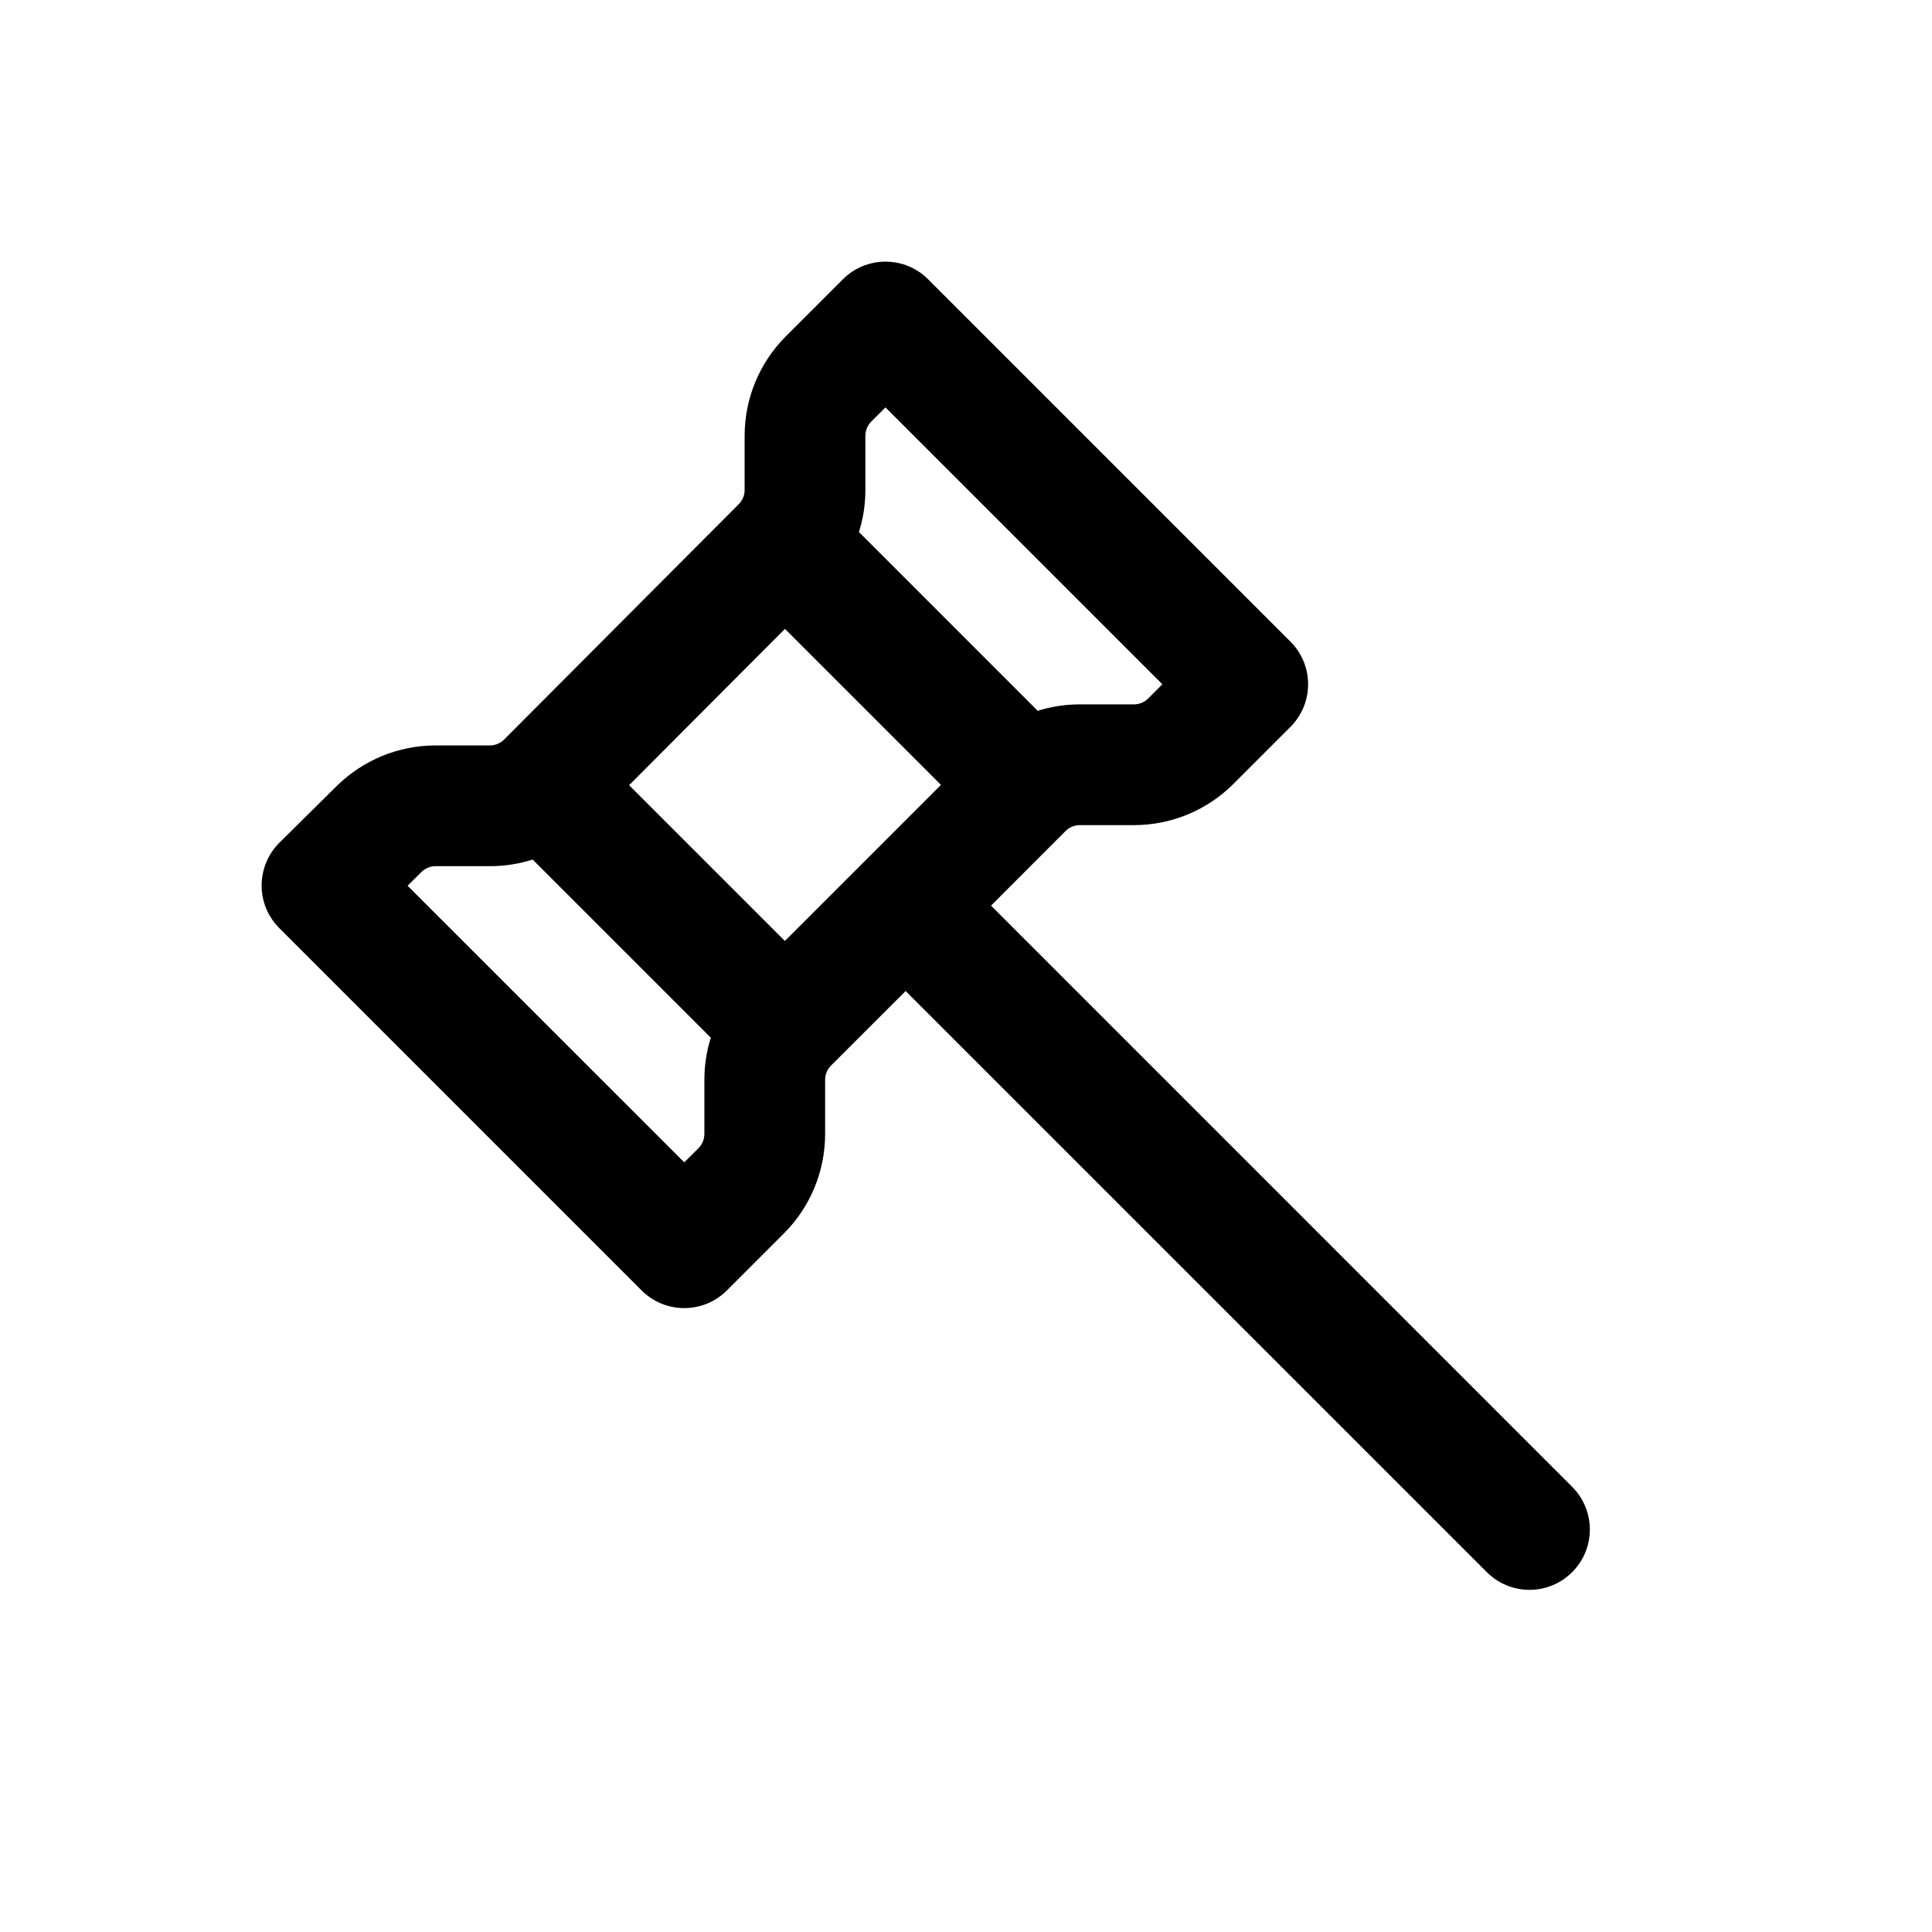 <svg width="1em" height="1em" viewBox="0 0 24 24" fill="none" xmlns="http://www.w3.org/2000/svg">
<path fill-rule="evenodd" clip-rule="evenodd" d="M11.53 3.47C11.39 3.329 11.199 3.25 11 3.25C10.801 3.25 10.61 3.329 10.47 3.47L9.763 4.177C9.434 4.505 9.25 4.95 9.25 5.414V6.087C9.25 6.153 9.224 6.216 9.177 6.263L6.262 9.187C6.215 9.234 6.151 9.26 6.085 9.26H5.411C4.95 9.26 4.508 9.442 4.18 9.767L3.472 10.467C3.331 10.607 3.251 10.798 3.25 10.998C3.249 11.198 3.329 11.389 3.47 11.53L7.97 16.03C8.263 16.323 8.737 16.323 9.03 16.03L9.737 15.323C10.066 14.995 10.25 14.55 10.25 14.086V13.414C10.25 13.348 10.276 13.284 10.323 13.237L11.25 12.311L18.47 19.53C18.763 19.823 19.237 19.823 19.53 19.53C19.823 19.237 19.823 18.763 19.53 18.47L12.311 11.25L13.237 10.323C13.284 10.276 13.348 10.25 13.414 10.25H14.086C14.55 10.25 14.995 10.066 15.323 9.737L16.03 9.03C16.323 8.737 16.323 8.263 16.03 7.97L11.53 3.47ZM10.823 5.237L11 5.061L14.439 8.5L14.263 8.677C14.216 8.724 14.152 8.75 14.086 8.75H13.414C13.235 8.75 13.059 8.777 12.891 8.83L10.67 6.609C10.723 6.442 10.75 6.266 10.75 6.087V5.414C10.75 5.348 10.776 5.284 10.823 5.237ZM9.751 7.812L7.815 9.754L9.75 11.689L11.689 9.75L9.751 7.812ZM6.085 10.76C6.267 10.76 6.446 10.732 6.617 10.678L8.83 12.891C8.777 13.059 8.75 13.235 8.75 13.414V14.086C8.75 14.152 8.724 14.216 8.677 14.263L8.5 14.439L5.063 11.003L5.235 10.833C5.282 10.786 5.345 10.76 5.411 10.76H6.085Z" fill="currentColor"/>
</svg>
